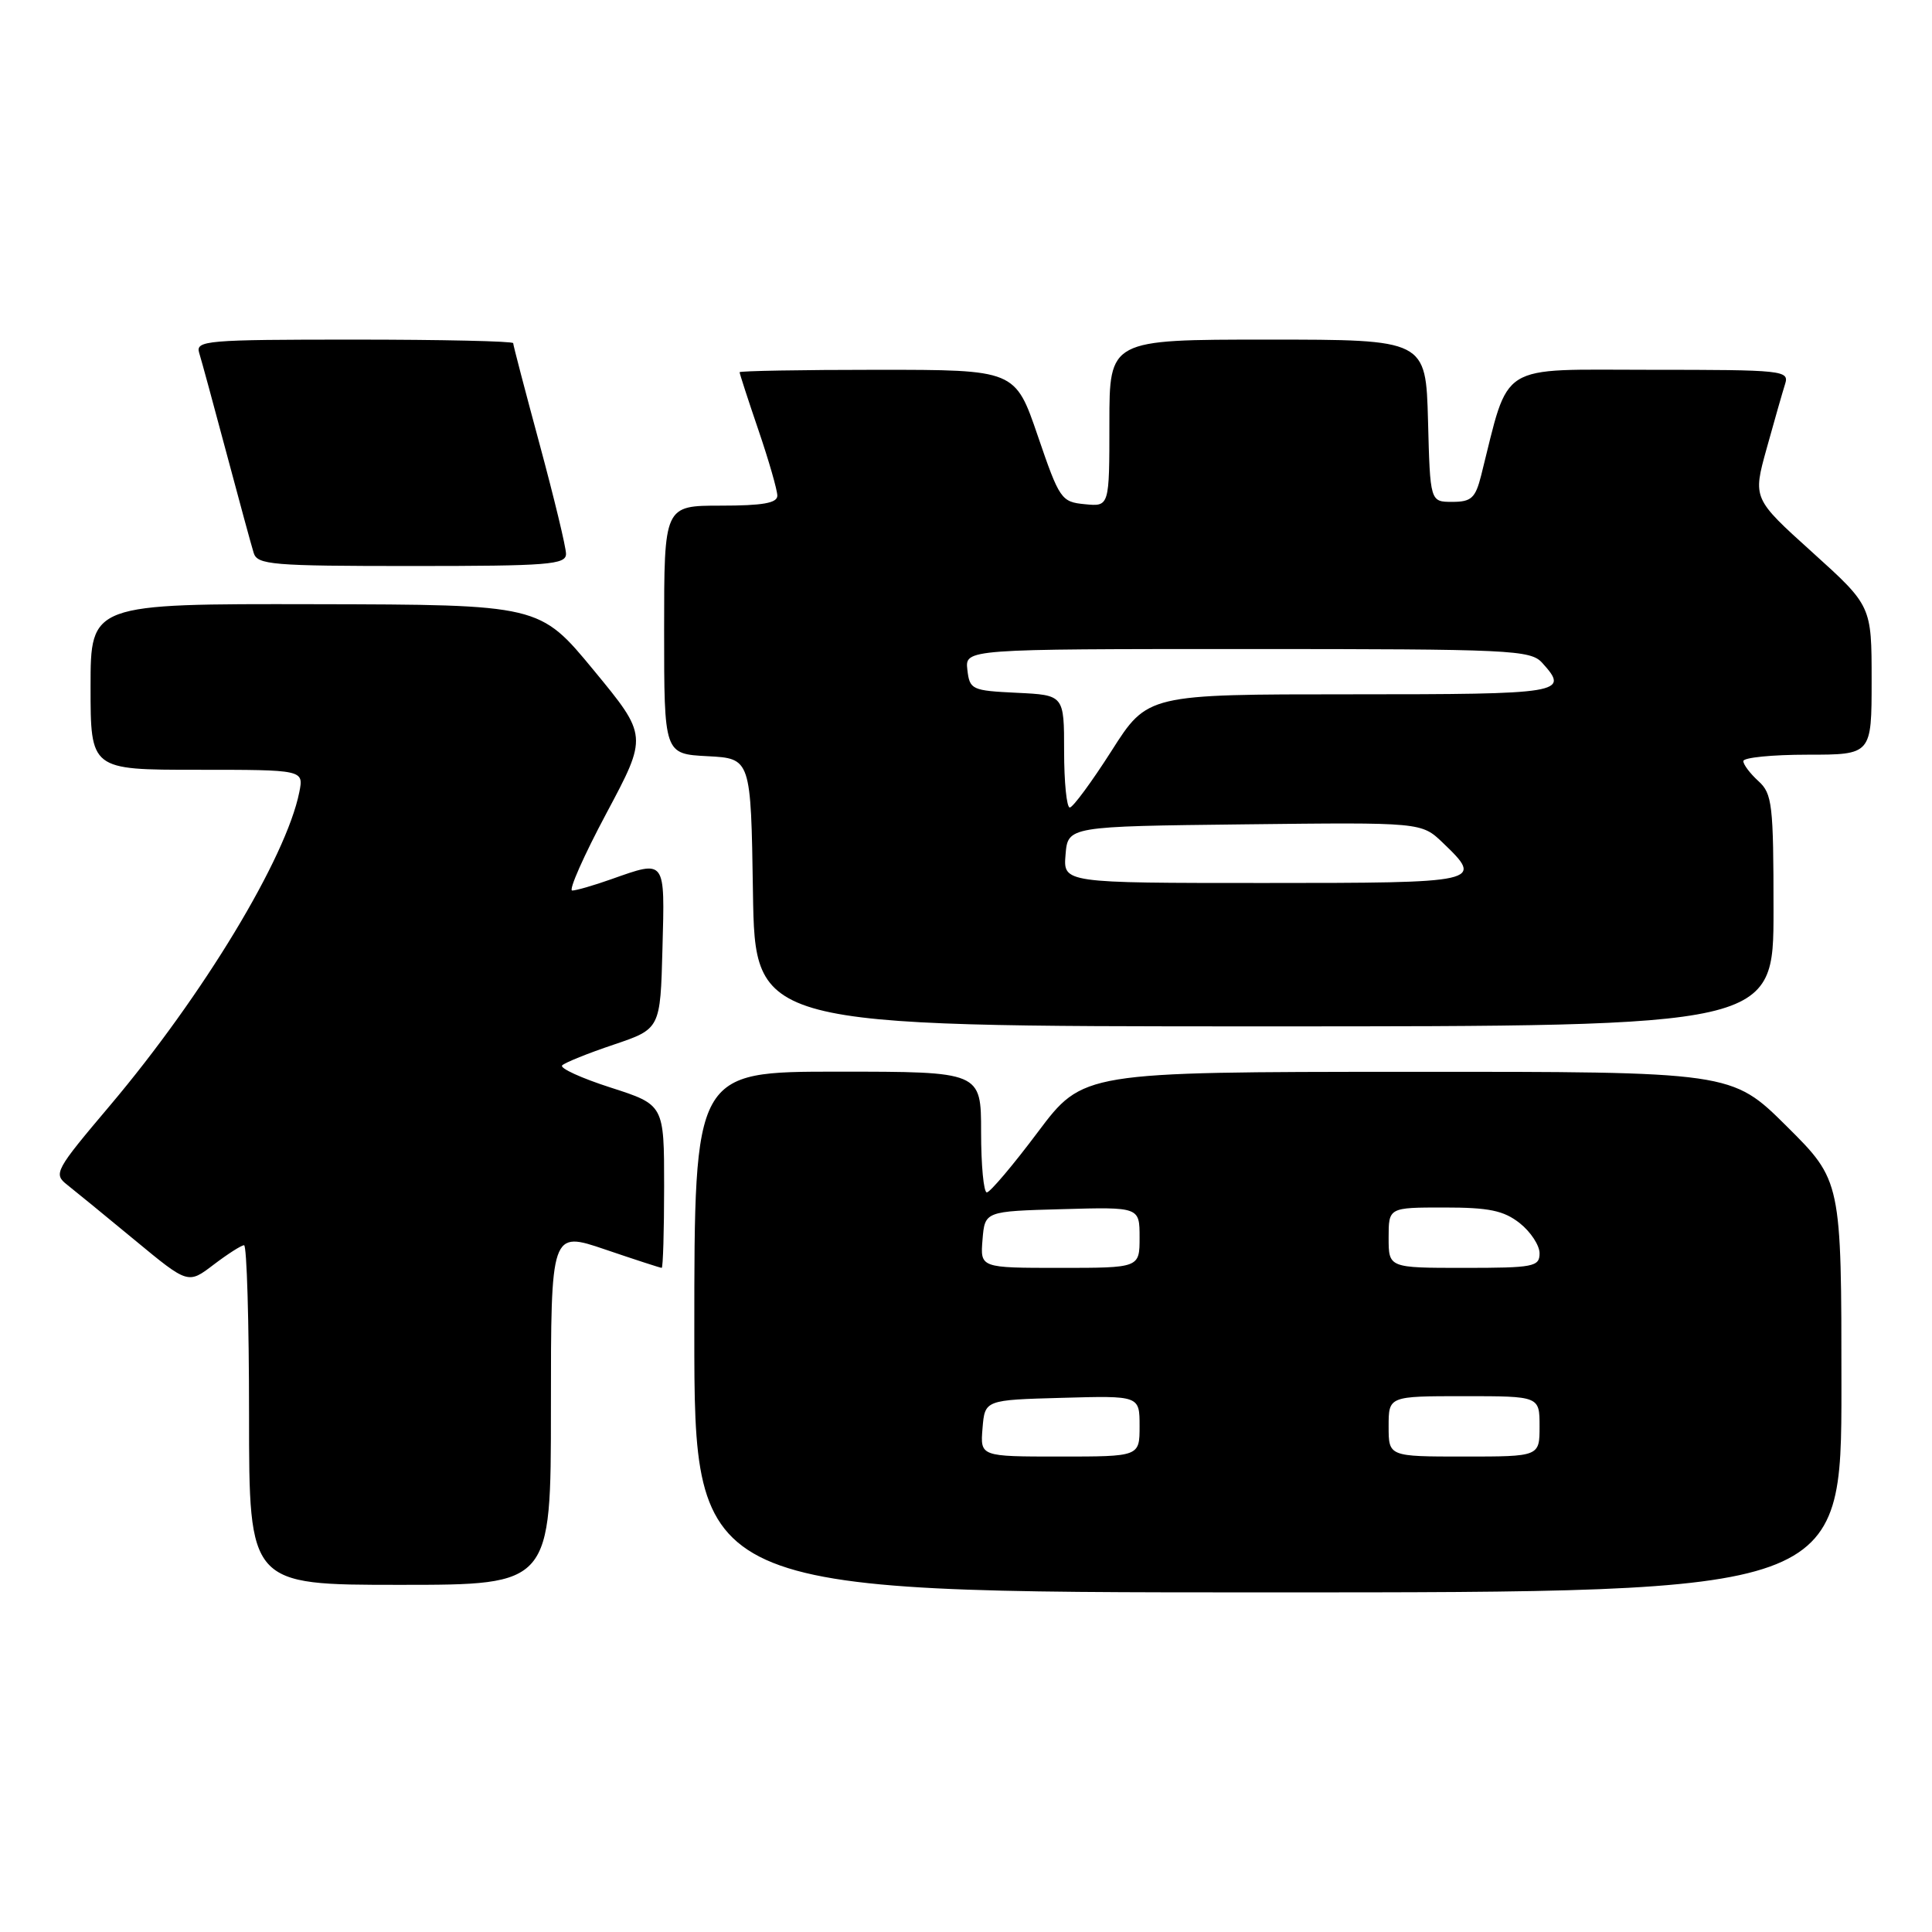 <?xml version="1.0" encoding="UTF-8" standalone="no"?>
<!DOCTYPE svg PUBLIC "-//W3C//DTD SVG 1.1//EN" "http://www.w3.org/Graphics/SVG/1.1/DTD/svg11.dtd" >
<svg xmlns="http://www.w3.org/2000/svg" xmlns:xlink="http://www.w3.org/1999/xlink" version="1.1" viewBox="0 0 256 256">
 <g >
 <path fill="currentColor"
d=" M 244.00 183.72 C 244.00 156.45 244.00 156.45 236.73 149.22 C 229.45 142.00 229.45 142.00 186.48 142.02 C 143.50 142.04 143.50 142.04 137.51 150.02 C 134.22 154.41 131.18 158.00 130.76 158.00 C 130.34 158.00 130.00 154.40 130.00 150.00 C 130.00 142.00 130.00 142.00 111.00 142.00 C 92.00 142.00 92.00 142.00 92.00 176.50 C 92.00 211.00 92.00 211.00 168.00 211.00 C 244.00 211.00 244.00 211.00 244.00 183.72 Z  M 73.00 186.56 C 73.00 163.12 73.00 163.12 80.18 165.56 C 84.12 166.90 87.50 168.00 87.68 168.00 C 87.85 168.00 88.00 163.14 88.00 157.20 C 88.00 146.39 88.00 146.39 80.92 144.11 C 77.02 142.86 74.13 141.53 74.49 141.17 C 74.85 140.80 77.92 139.56 81.32 138.42 C 87.50 136.33 87.50 136.33 87.78 125.67 C 88.10 113.74 88.25 113.94 81.00 116.50 C 78.66 117.33 76.33 118.00 75.82 118.00 C 75.31 118.00 77.35 113.39 80.36 107.75 C 85.83 97.50 85.83 97.50 78.67 88.81 C 71.50 80.12 71.50 80.12 41.75 80.06 C 12.00 80.00 12.00 80.00 12.00 91.00 C 12.00 102.00 12.00 102.00 26.12 102.00 C 40.25 102.00 40.25 102.00 39.66 104.96 C 37.92 113.67 26.91 131.88 14.57 146.49 C 7.29 155.10 7.05 155.54 8.90 156.99 C 9.95 157.82 13.99 161.12 17.87 164.33 C 24.92 170.16 24.92 170.16 28.30 167.58 C 30.17 166.16 31.98 165.00 32.34 165.00 C 32.70 165.00 33.00 175.12 33.00 187.50 C 33.00 210.00 33.00 210.00 53.00 210.00 C 73.00 210.00 73.00 210.00 73.00 186.56 Z  M 235.00 120.65 C 235.00 106.58 234.83 105.16 233.00 103.50 C 231.90 102.50 231.00 101.31 231.00 100.85 C 231.00 100.38 234.82 100.00 239.50 100.00 C 248.00 100.00 248.00 100.00 248.00 90.14 C 248.00 80.28 248.00 80.28 240.13 73.17 C 232.25 66.06 232.25 66.06 234.09 59.43 C 235.10 55.78 236.20 51.94 236.53 50.90 C 237.11 49.08 236.35 49.00 218.64 49.00 C 198.21 49.00 200.08 47.83 196.26 63.00 C 195.50 66.00 194.96 66.50 192.44 66.50 C 189.50 66.50 189.50 66.50 189.22 55.75 C 188.93 45.00 188.93 45.00 167.97 45.00 C 147.00 45.00 147.00 45.00 147.00 56.06 C 147.00 67.13 147.00 67.13 143.75 66.81 C 140.62 66.51 140.39 66.17 137.51 57.75 C 134.52 49.00 134.52 49.00 116.26 49.00 C 106.22 49.00 98.00 49.15 98.00 49.32 C 98.00 49.50 99.12 52.96 100.50 57.00 C 101.88 61.04 103.00 64.95 103.00 65.68 C 103.00 66.66 101.06 67.00 95.50 67.00 C 88.00 67.00 88.00 67.00 88.00 83.45 C 88.00 99.90 88.00 99.90 93.75 100.20 C 99.50 100.50 99.50 100.50 99.77 118.25 C 100.05 136.00 100.05 136.00 167.52 136.00 C 235.00 136.00 235.00 136.00 235.00 120.65 Z  M 75.00 73.39 C 75.00 72.50 73.42 65.97 71.50 58.86 C 69.58 51.76 68.00 45.73 68.00 45.47 C 68.00 45.21 58.52 45.00 46.93 45.00 C 27.33 45.00 25.90 45.12 26.39 46.75 C 26.69 47.71 28.31 53.67 30.00 60.00 C 31.69 66.33 33.31 72.29 33.61 73.25 C 34.09 74.84 35.98 75.00 54.57 75.00 C 72.68 75.00 75.00 74.82 75.00 73.39 Z  M 130.19 189.25 C 130.50 185.50 130.50 185.50 140.75 185.22 C 151.00 184.93 151.00 184.93 151.00 188.97 C 151.00 193.00 151.00 193.00 140.44 193.00 C 129.88 193.00 129.88 193.00 130.19 189.25 Z  M 184.00 189.00 C 184.00 185.00 184.00 185.00 194.00 185.00 C 204.00 185.00 204.00 185.00 204.00 189.00 C 204.00 193.00 204.00 193.00 194.00 193.00 C 184.00 193.00 184.00 193.00 184.00 189.00 Z  M 130.19 164.25 C 130.50 160.50 130.50 160.50 140.75 160.22 C 151.00 159.93 151.00 159.93 151.00 163.97 C 151.00 168.00 151.00 168.00 140.44 168.00 C 129.88 168.00 129.88 168.00 130.19 164.25 Z  M 184.00 164.00 C 184.00 160.00 184.00 160.00 191.37 160.00 C 197.30 160.00 199.24 160.40 201.37 162.07 C 202.81 163.21 204.00 165.01 204.00 166.07 C 204.00 167.85 203.21 168.00 194.00 168.00 C 184.00 168.00 184.00 168.00 184.00 164.00 Z  M 141.19 113.25 C 141.50 109.50 141.50 109.50 164.93 109.23 C 188.35 108.96 188.35 108.96 191.18 111.67 C 196.67 116.93 196.35 117.00 167.44 117.00 C 140.88 117.00 140.88 117.00 141.19 113.25 Z  M 141.00 99.55 C 141.00 92.10 141.00 92.10 134.75 91.80 C 128.76 91.51 128.49 91.39 128.18 88.75 C 127.87 86.00 127.87 86.00 165.28 86.00 C 200.25 86.00 202.80 86.12 204.35 87.83 C 208.00 91.86 207.17 92.00 179.03 92.00 C 152.05 92.00 152.05 92.00 147.28 99.50 C 144.65 103.62 142.16 107.00 141.75 107.00 C 141.34 107.00 141.00 103.65 141.00 99.55 Z "/>
</g>
</svg>